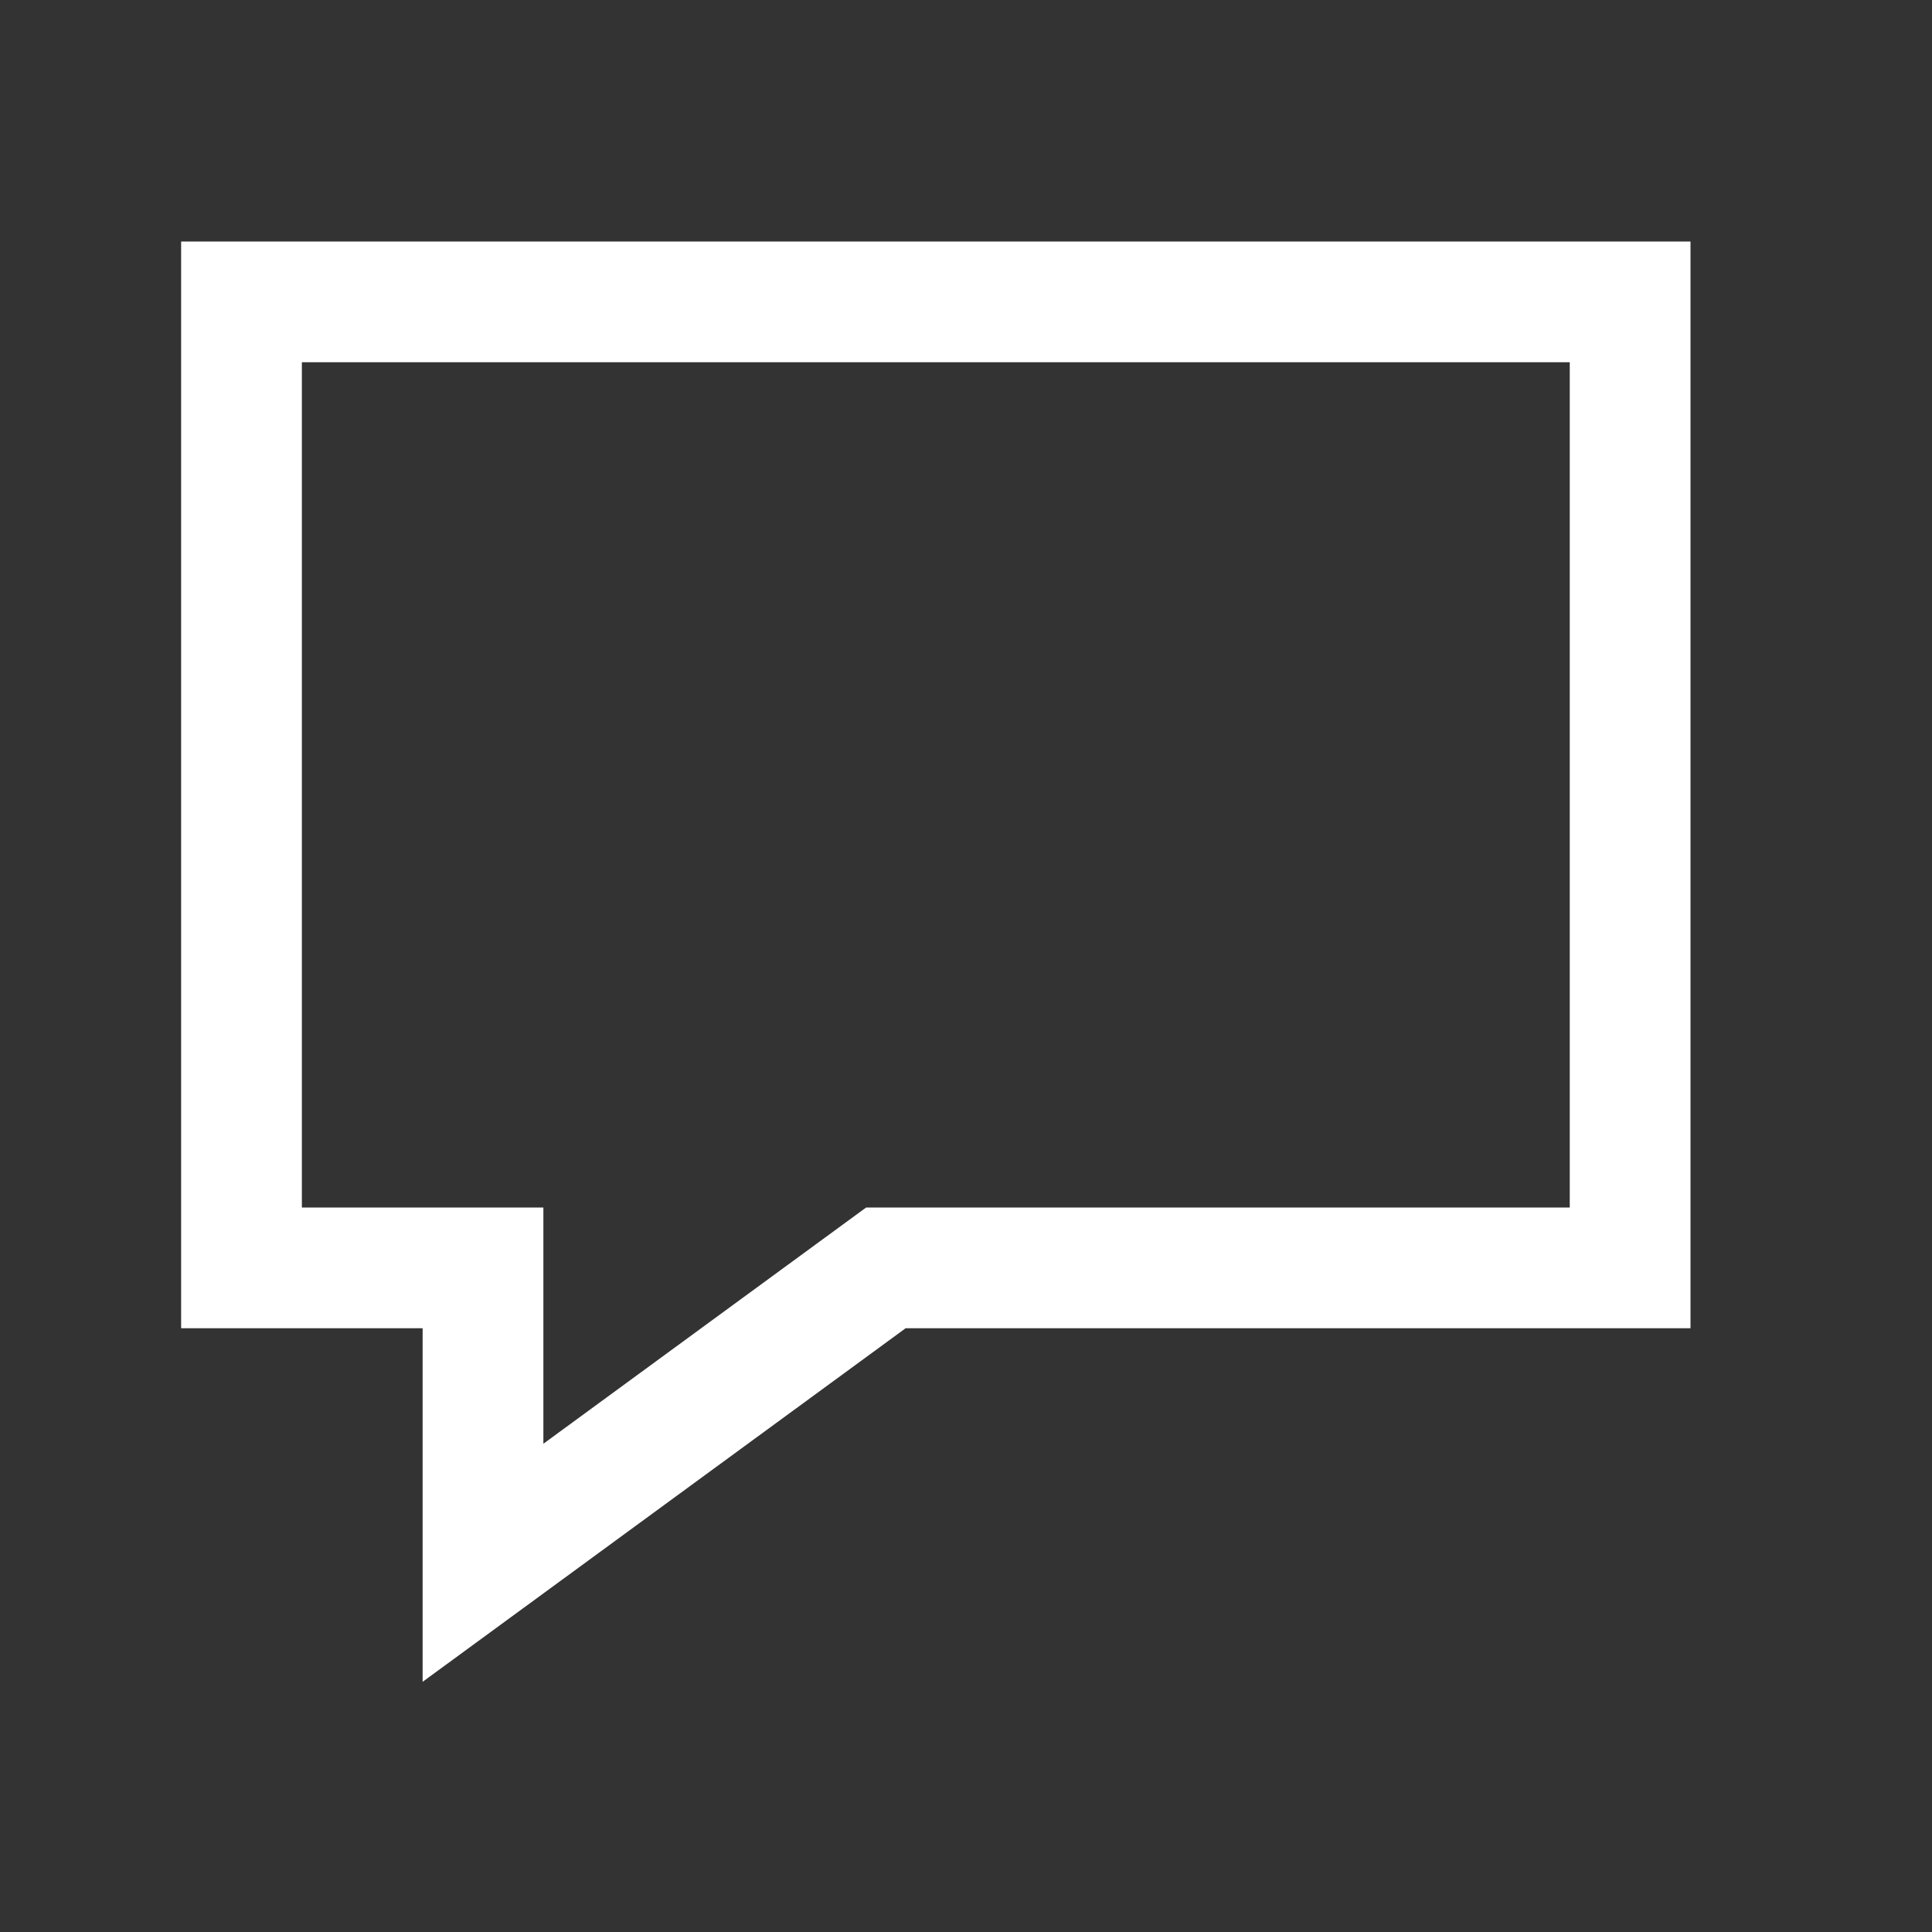 <?xml version="1.0" encoding="UTF-8"?>
<svg width="32px" height="32px" viewBox="0 0 32 32" version="1.1" xmlns="http://www.w3.org/2000/svg" xmlns:xlink="http://www.w3.org/1999/xlink">
    <rect x="0" y="0" width="32" height="32" fill="#333333" stroke="none"/>
    <!-- Generator: Sketch 49.3 (51167) - http://www.bohemiancoding.com/sketch -->
    <title>ic5_客服</title>
    <desc>Created with Sketch.</desc>
    <defs></defs>
    <g id="ic5_客服" stroke="none" stroke-width="1" fill="none" fill-rule="evenodd">
        <path d="M14.346,20 L26,20 L26,6 L5,6 L5,20 L9,20 L9,23.913 L14.346,20 Z M3,4 L28,4 L28,22 L15,22 L7,27.856 L7,22 L3,22 L3,4 Z" id="Rectangle-8" fill="#FFFFFF" fill-rule="nonzero"></path>
    </g>
</svg>